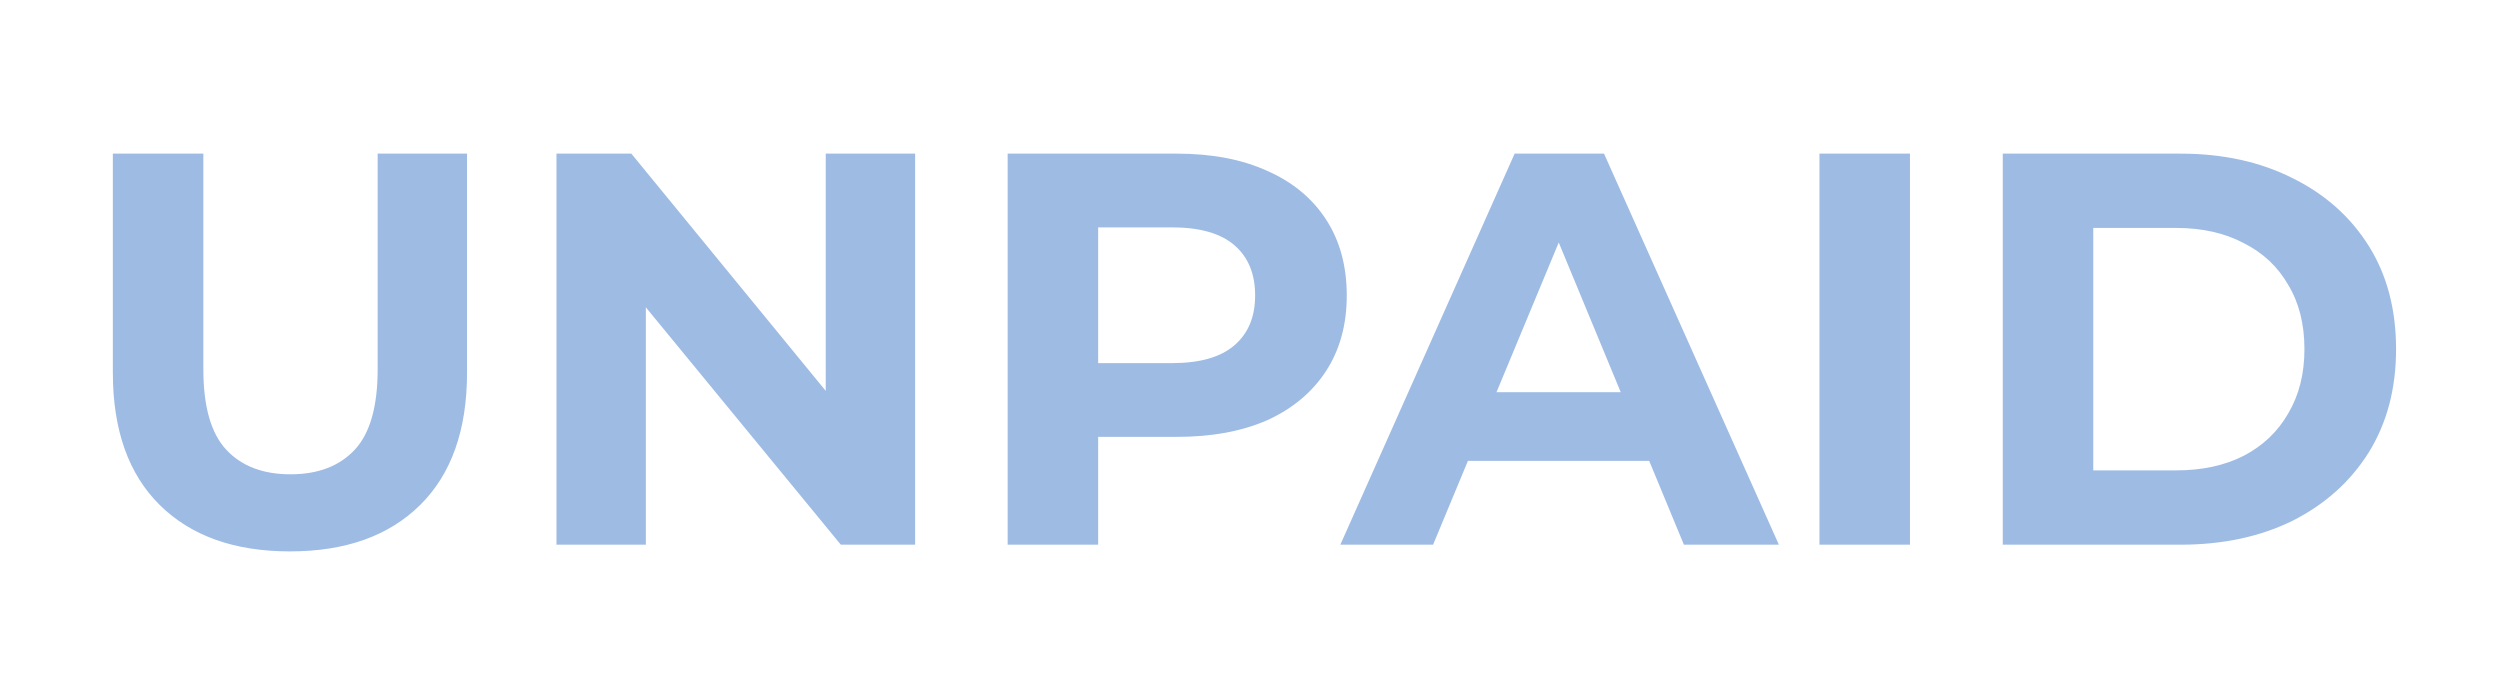 <svg width="179" height="49" viewBox="0 0 179 49" fill="none" xmlns="http://www.w3.org/2000/svg">
<path d="M20.76 39.48C16.787 39.48 13.68 38.373 11.44 36.16C9.2 33.947 8.08 30.787 8.08 26.68V11H14.56V26.44C14.56 29.107 15.107 31.027 16.2 32.2C17.293 33.373 18.827 33.96 20.8 33.96C22.773 33.96 24.307 33.373 25.4 32.2C26.493 31.027 27.04 29.107 27.04 26.44V11H33.44V26.68C33.44 30.787 32.32 33.947 30.08 36.16C27.84 38.373 24.733 39.48 20.76 39.48ZM39.843 39V11H45.203L61.723 31.16H59.123V11H65.523V39H60.203L43.643 18.84H46.243V39H39.843ZM72.148 39V11H84.268C86.775 11 88.935 11.413 90.748 12.24C92.561 13.04 93.962 14.2 94.948 15.72C95.935 17.24 96.428 19.053 96.428 21.16C96.428 23.24 95.935 25.04 94.948 26.56C93.962 28.08 92.561 29.253 90.748 30.08C88.935 30.88 86.775 31.28 84.268 31.28H75.748L78.628 28.36V39H72.148ZM78.628 29.08L75.748 26H83.908C85.908 26 87.401 25.573 88.388 24.72C89.375 23.867 89.868 22.68 89.868 21.16C89.868 19.613 89.375 18.413 88.388 17.56C87.401 16.707 85.908 16.28 83.908 16.28H75.748L78.628 13.2V29.08ZM95.968 39L108.448 11H114.848L127.368 39H120.568L110.328 14.28H112.888L102.608 39H95.968ZM102.208 33L103.928 28.08H118.328L120.088 33H102.208ZM130.273 39V11H136.753V39H130.273ZM143.398 39V11H156.118C159.158 11 161.838 11.587 164.158 12.76C166.478 13.907 168.291 15.52 169.598 17.6C170.905 19.68 171.558 22.147 171.558 25C171.558 27.827 170.905 30.293 169.598 32.4C168.291 34.48 166.478 36.107 164.158 37.28C161.838 38.427 159.158 39 156.118 39H143.398ZM149.878 33.68H155.798C157.665 33.68 159.278 33.333 160.638 32.64C162.025 31.92 163.091 30.907 163.838 29.6C164.611 28.293 164.998 26.76 164.998 25C164.998 23.213 164.611 21.68 163.838 20.4C163.091 19.093 162.025 18.093 160.638 17.4C159.278 16.68 157.665 16.32 155.798 16.32H149.878V33.68Z" fill="#9EBBE4"/>
</svg>
